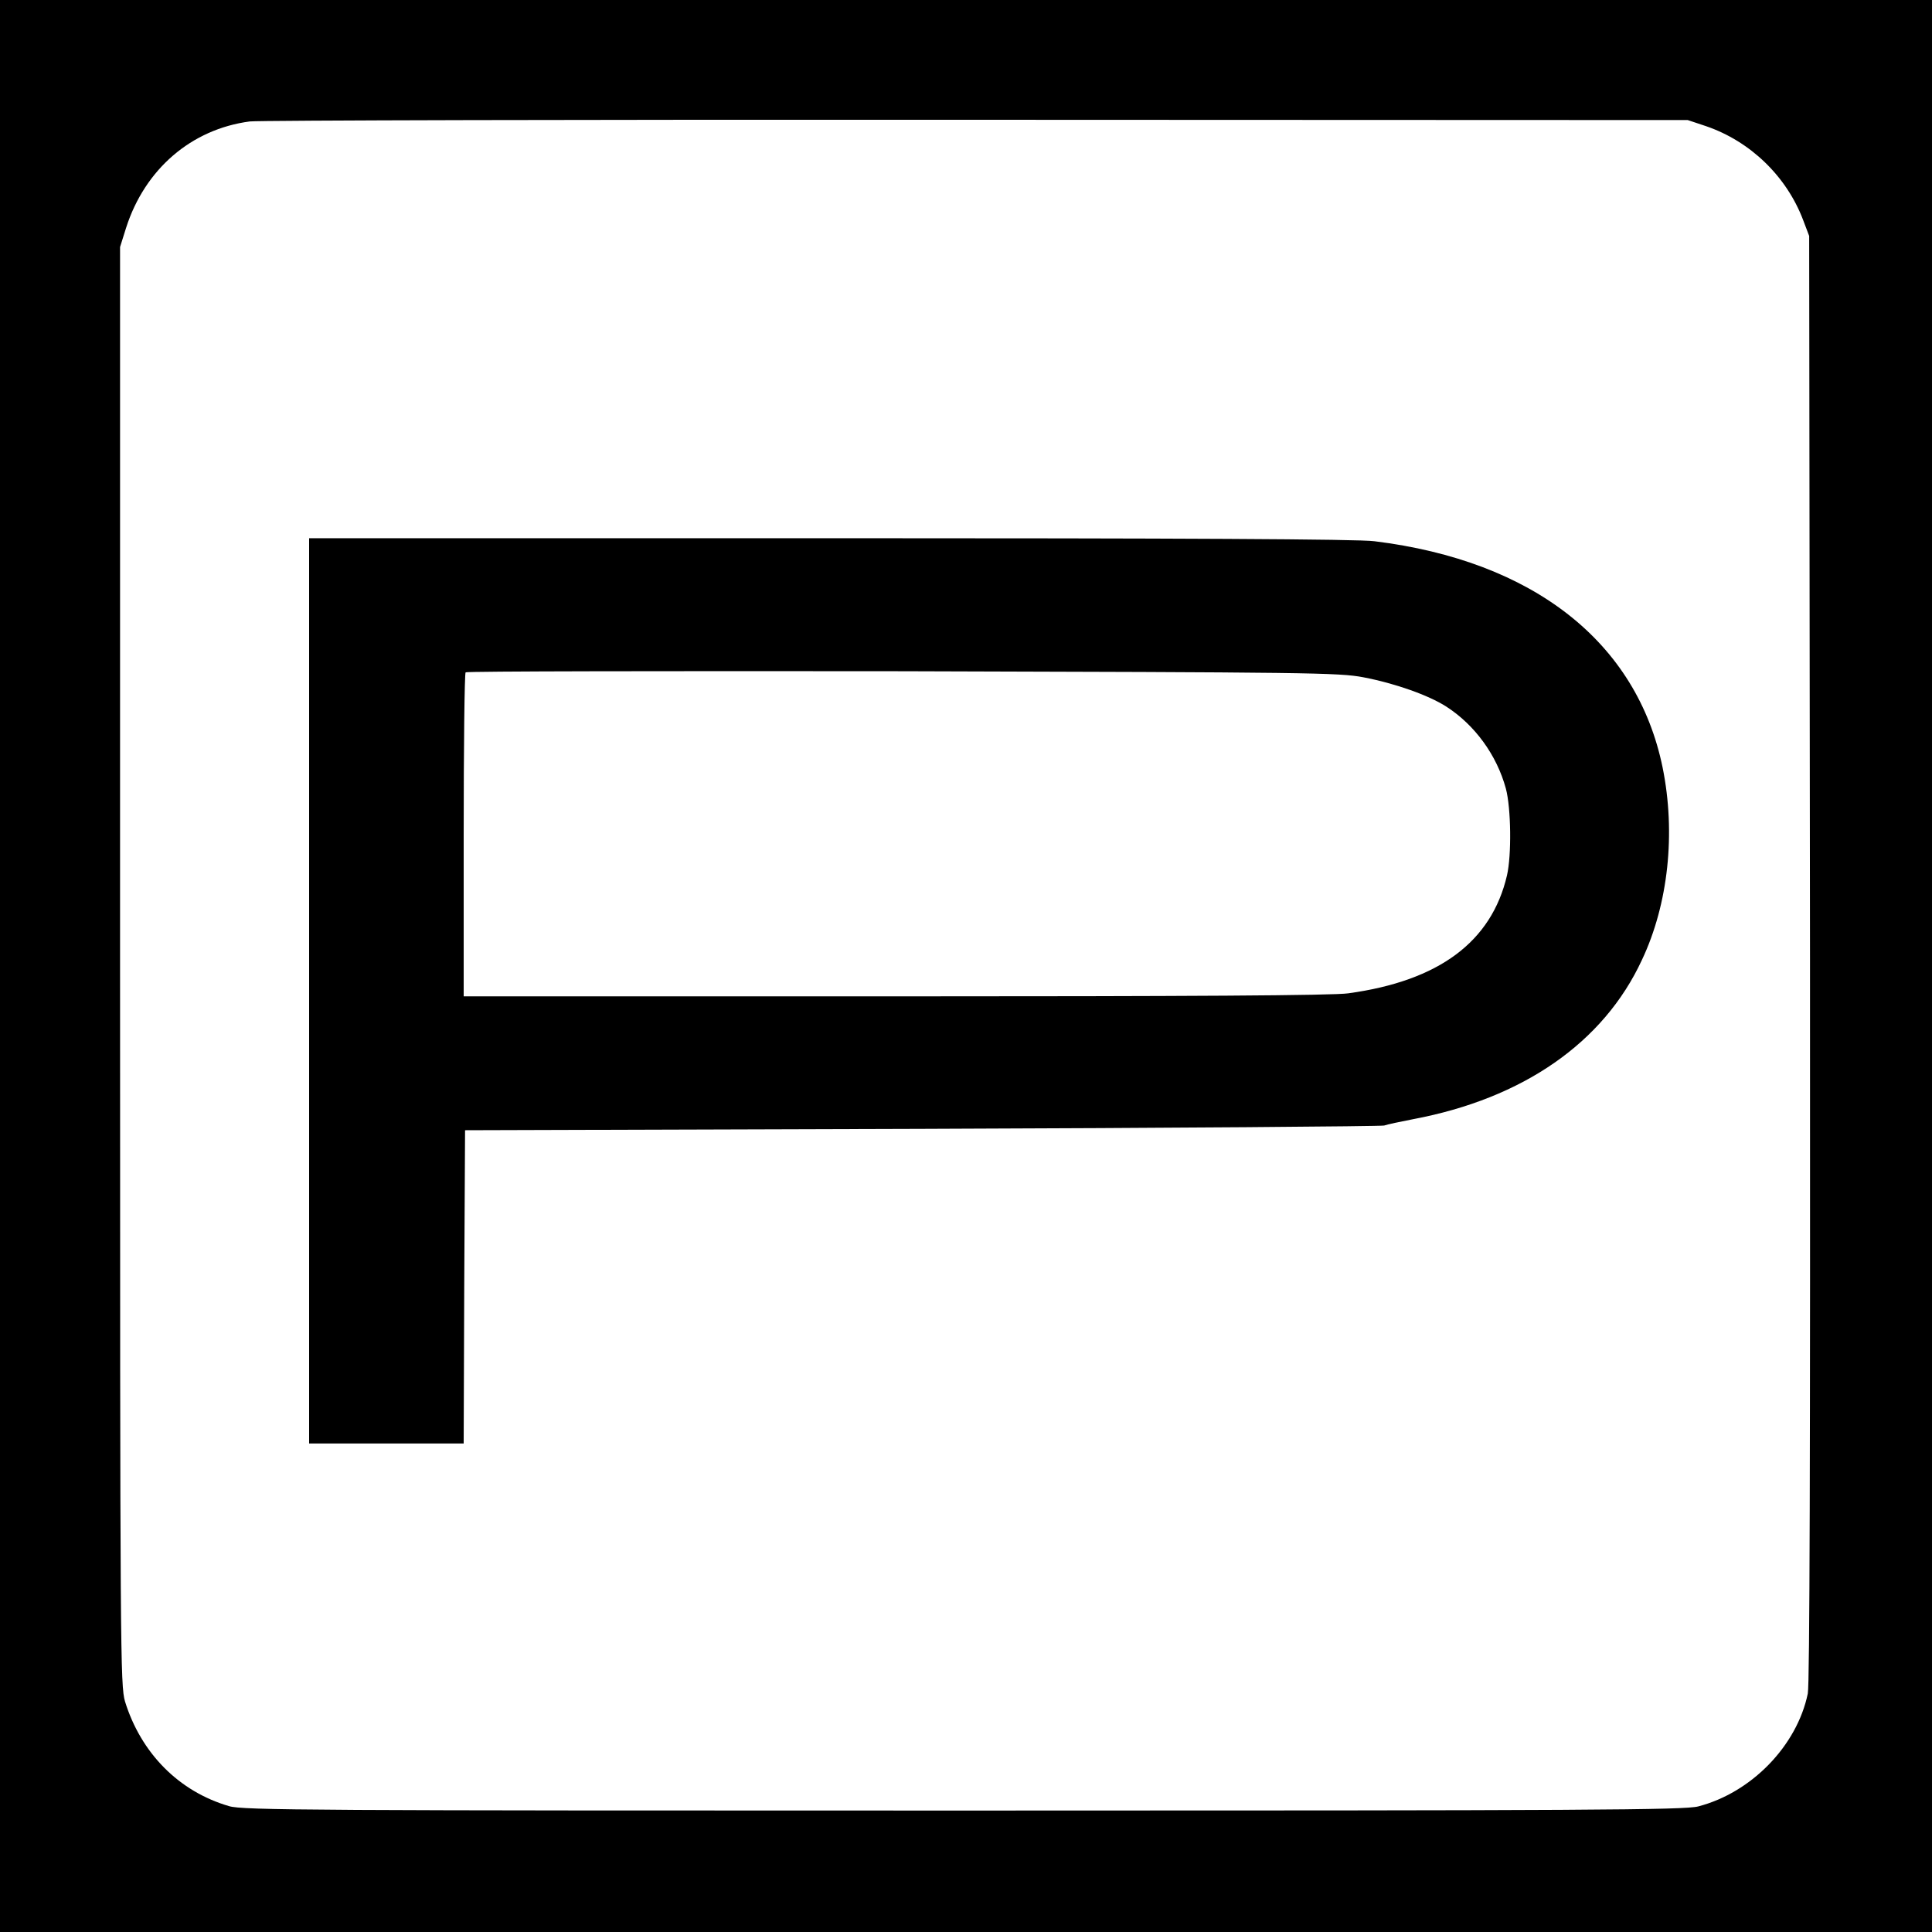 <?xml version="1.0" standalone="no"?>
<!DOCTYPE svg PUBLIC "-//W3C//DTD SVG 20010904//EN"
 "http://www.w3.org/TR/2001/REC-SVG-20010904/DTD/svg10.dtd">
<svg version="1.0" xmlns="http://www.w3.org/2000/svg"
 width="700pt" height="700pt" viewBox="0 0 700 700"
 preserveAspectRatio="xMidYMid meet">
<g transform="translate(0,700) scale(0.1,-0.1)"
fill="#000000" stroke="none">
<path d="M0 3500 l0 -3500 3500 0 3500 0 0 3500 0 3500 -3500 0 -3500 0 0
-3500z m6181 3043 c161 -55 292 -182 352 -340 l22 -58 3 -2615 c1 -1810 -1
-2631 -8 -2666 -39 -189 -204 -359 -397 -409 -50 -13 -390 -15 -2663 -15
-2361 0 -2611 1 -2660 16 -182 53 -319 192 -377 379 -17 58 -18 165 -18 2665
l0 2605 22 70 c68 212 236 357 448 385 33 4 1219 7 2635 6 l2575 -1 66 -22z"/>
<path d="M1120 3410 l0 -1640 280 0 280 0 2 568 3 567 1655 5 c910 3 1664 9
1675 12 11 4 58 14 105 23 398 75 690 277 829 577 96 203 123 460 75 697 -93
454 -468 749 -1044 820 -56 8 -711 11 -1972 11 l-1888 0 0 -1640z m3820 1136
c115 -22 236 -65 300 -106 104 -67 183 -176 216 -297 19 -71 21 -242 4 -315
-56 -240 -246 -382 -575 -427 -51 -8 -586 -11 -1641 -11 l-1564 0 0 583 c0
321 3 587 7 591 4 4 716 5 1583 4 1474 -4 1581 -5 1670 -22z"/>
</g>
</svg>
